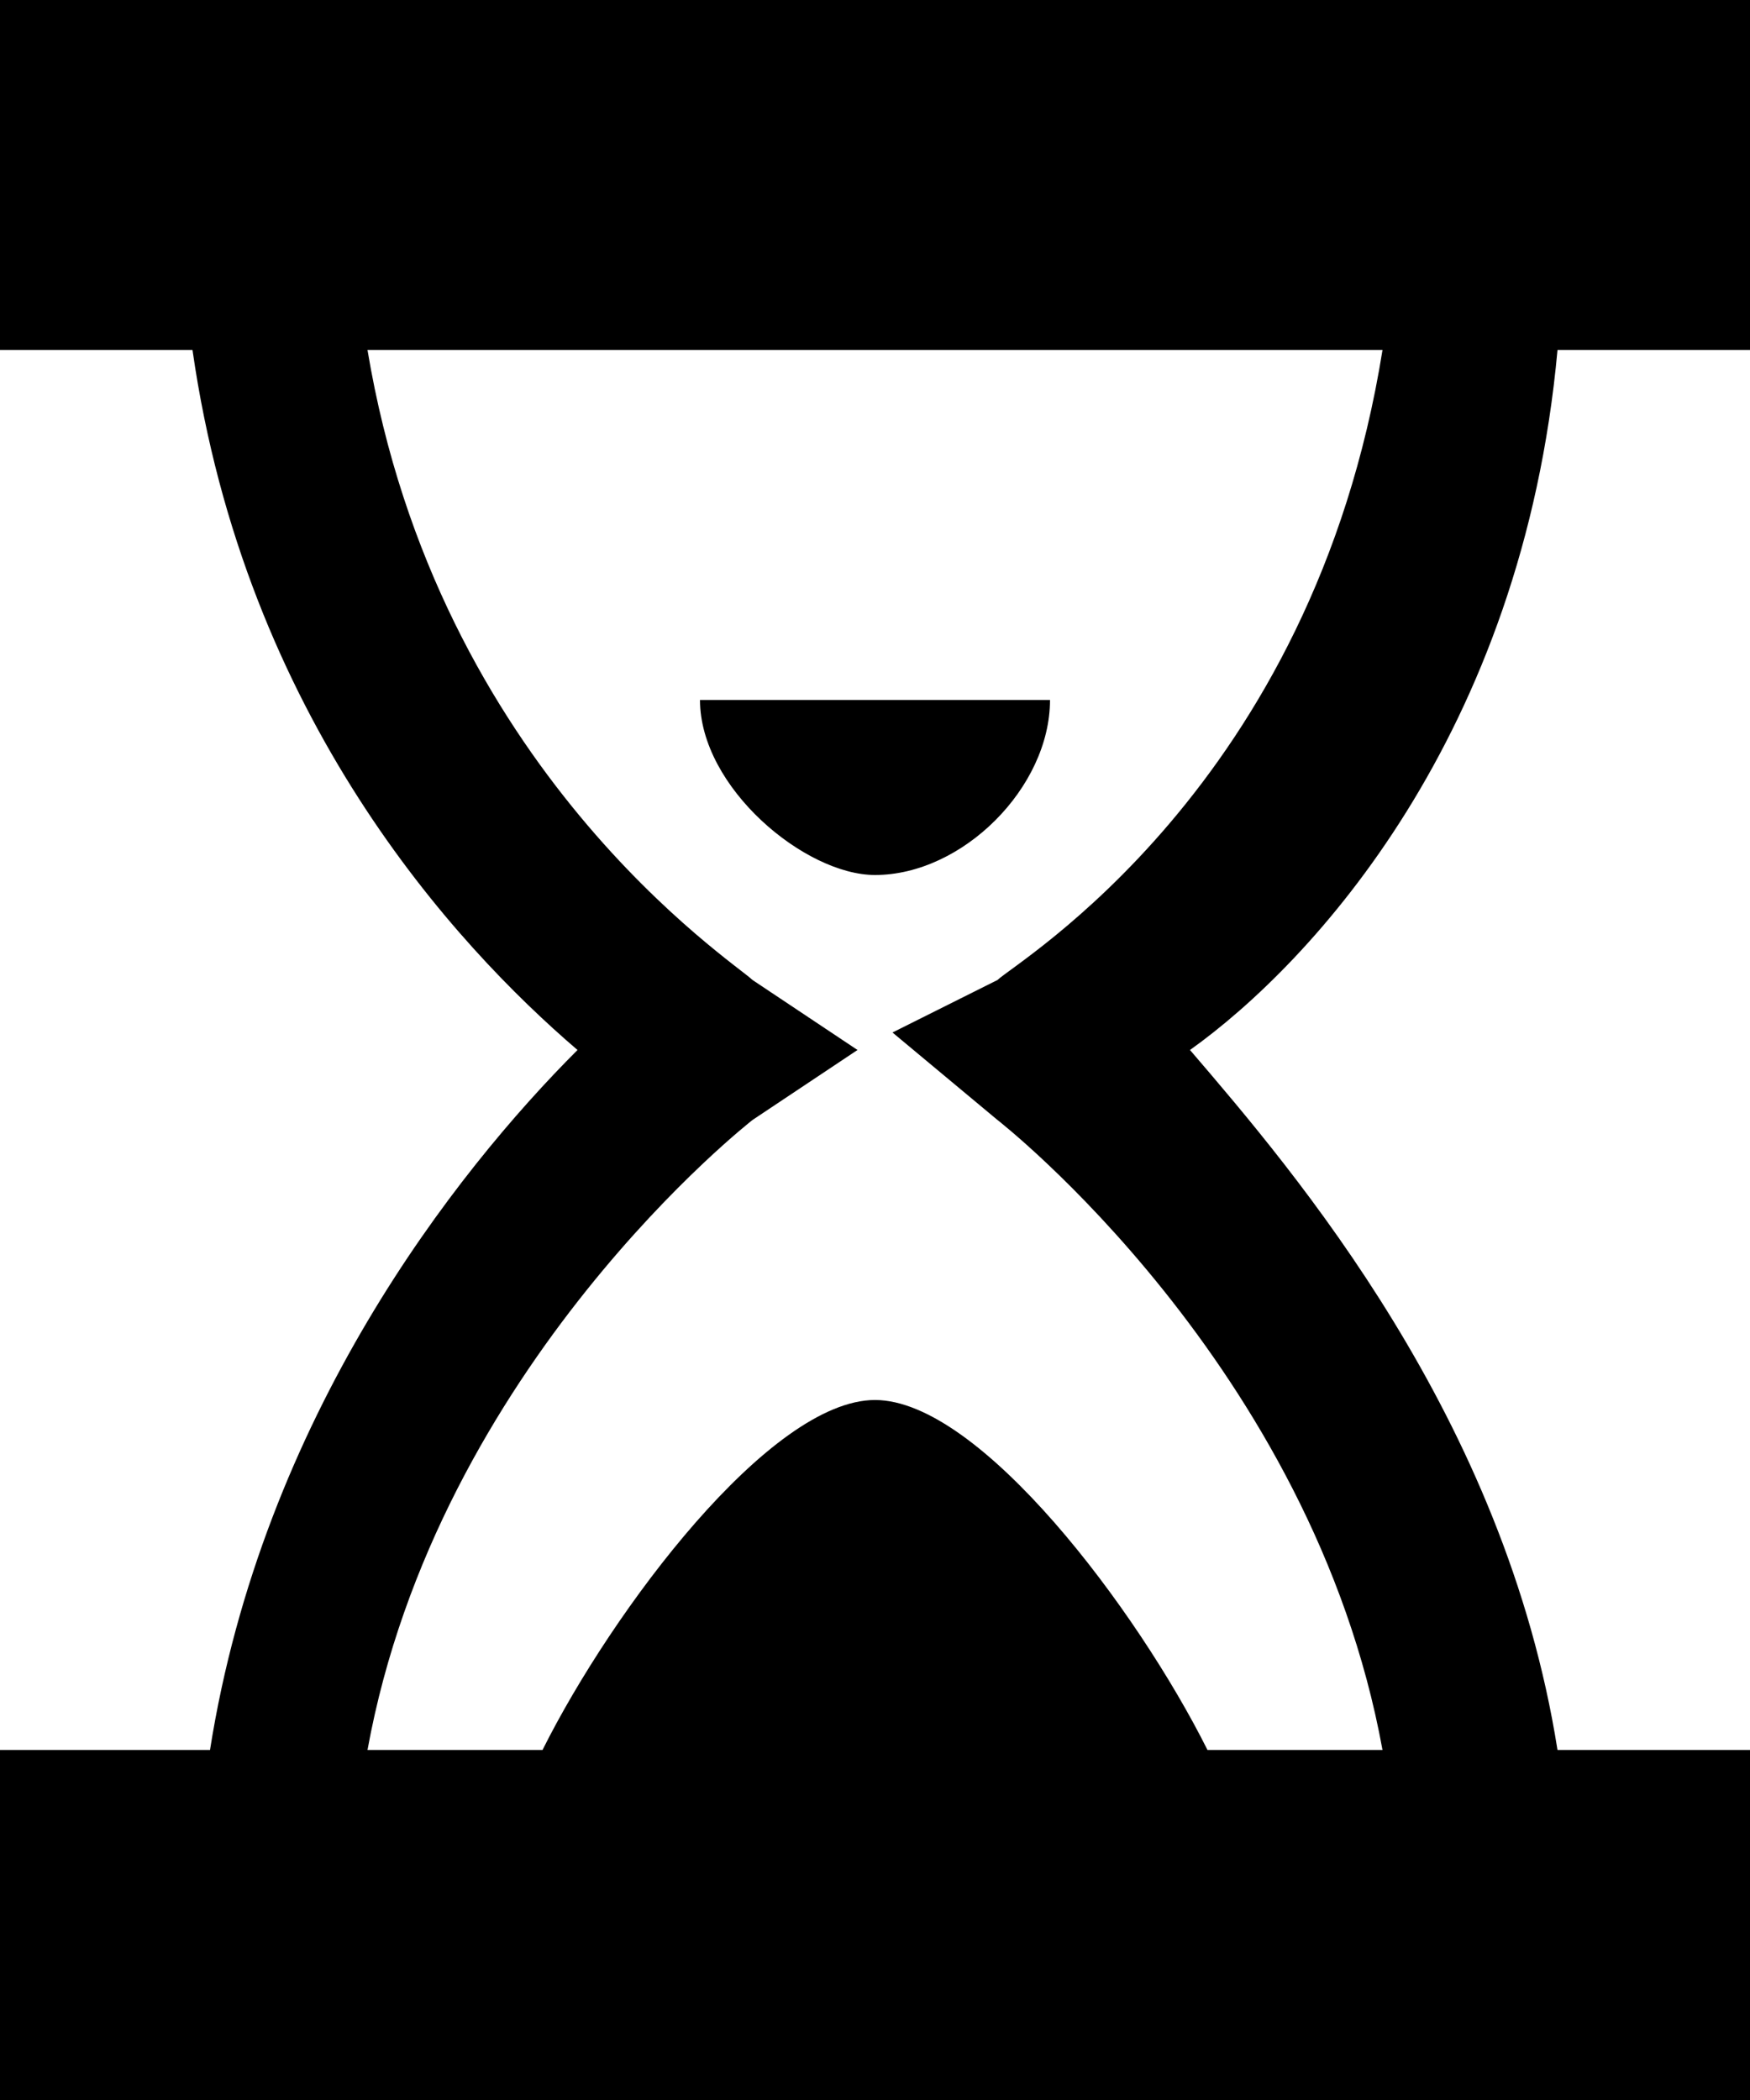 <?xml version="1.0" encoding="utf-8"?>
<!-- Generator: Adobe Illustrator 19.1.1, SVG Export Plug-In . SVG Version: 6.00 Build 0)  -->
<svg version="1.1" id="IOS_copy" xmlns="http://www.w3.org/2000/svg" xmlns:xlink="http://www.w3.org/1999/xlink" x="0px" y="0px"
	 viewBox="0 0 10 12" enable-background="new 0 0 10 12" xml:space="preserve">
<path d="M8.9,2H10V0H0v2h1.1c0.3,2.1,1.5,3.4,2.2,4c-0.7,0.7-1.8,2.1-2.1,4H0v2h10v-2H8.9C8.6,8.1,7.4,6.7,6.8,6
	C7.5,5.5,8.7,4.2,8.9,2z M5.7,6.4c0,0,1.8,1.4,2.2,3.6h-1C6.5,9.2,5.6,8,5,8s-1.5,1.2-1.9,2h-1c0.4-2.2,2.2-3.6,2.2-3.6l0.6-0.4
	L4.3,5.6C4.2,5.5,2.5,4.4,2.1,2h5.8C7.5,4.5,5.8,5.5,5.7,5.6L5.1,5.9L5.7,6.4z M4,4h2c0,0.5-0.5,1-1,1C4.6,5,4,4.5,4,4z"/>
</svg>
